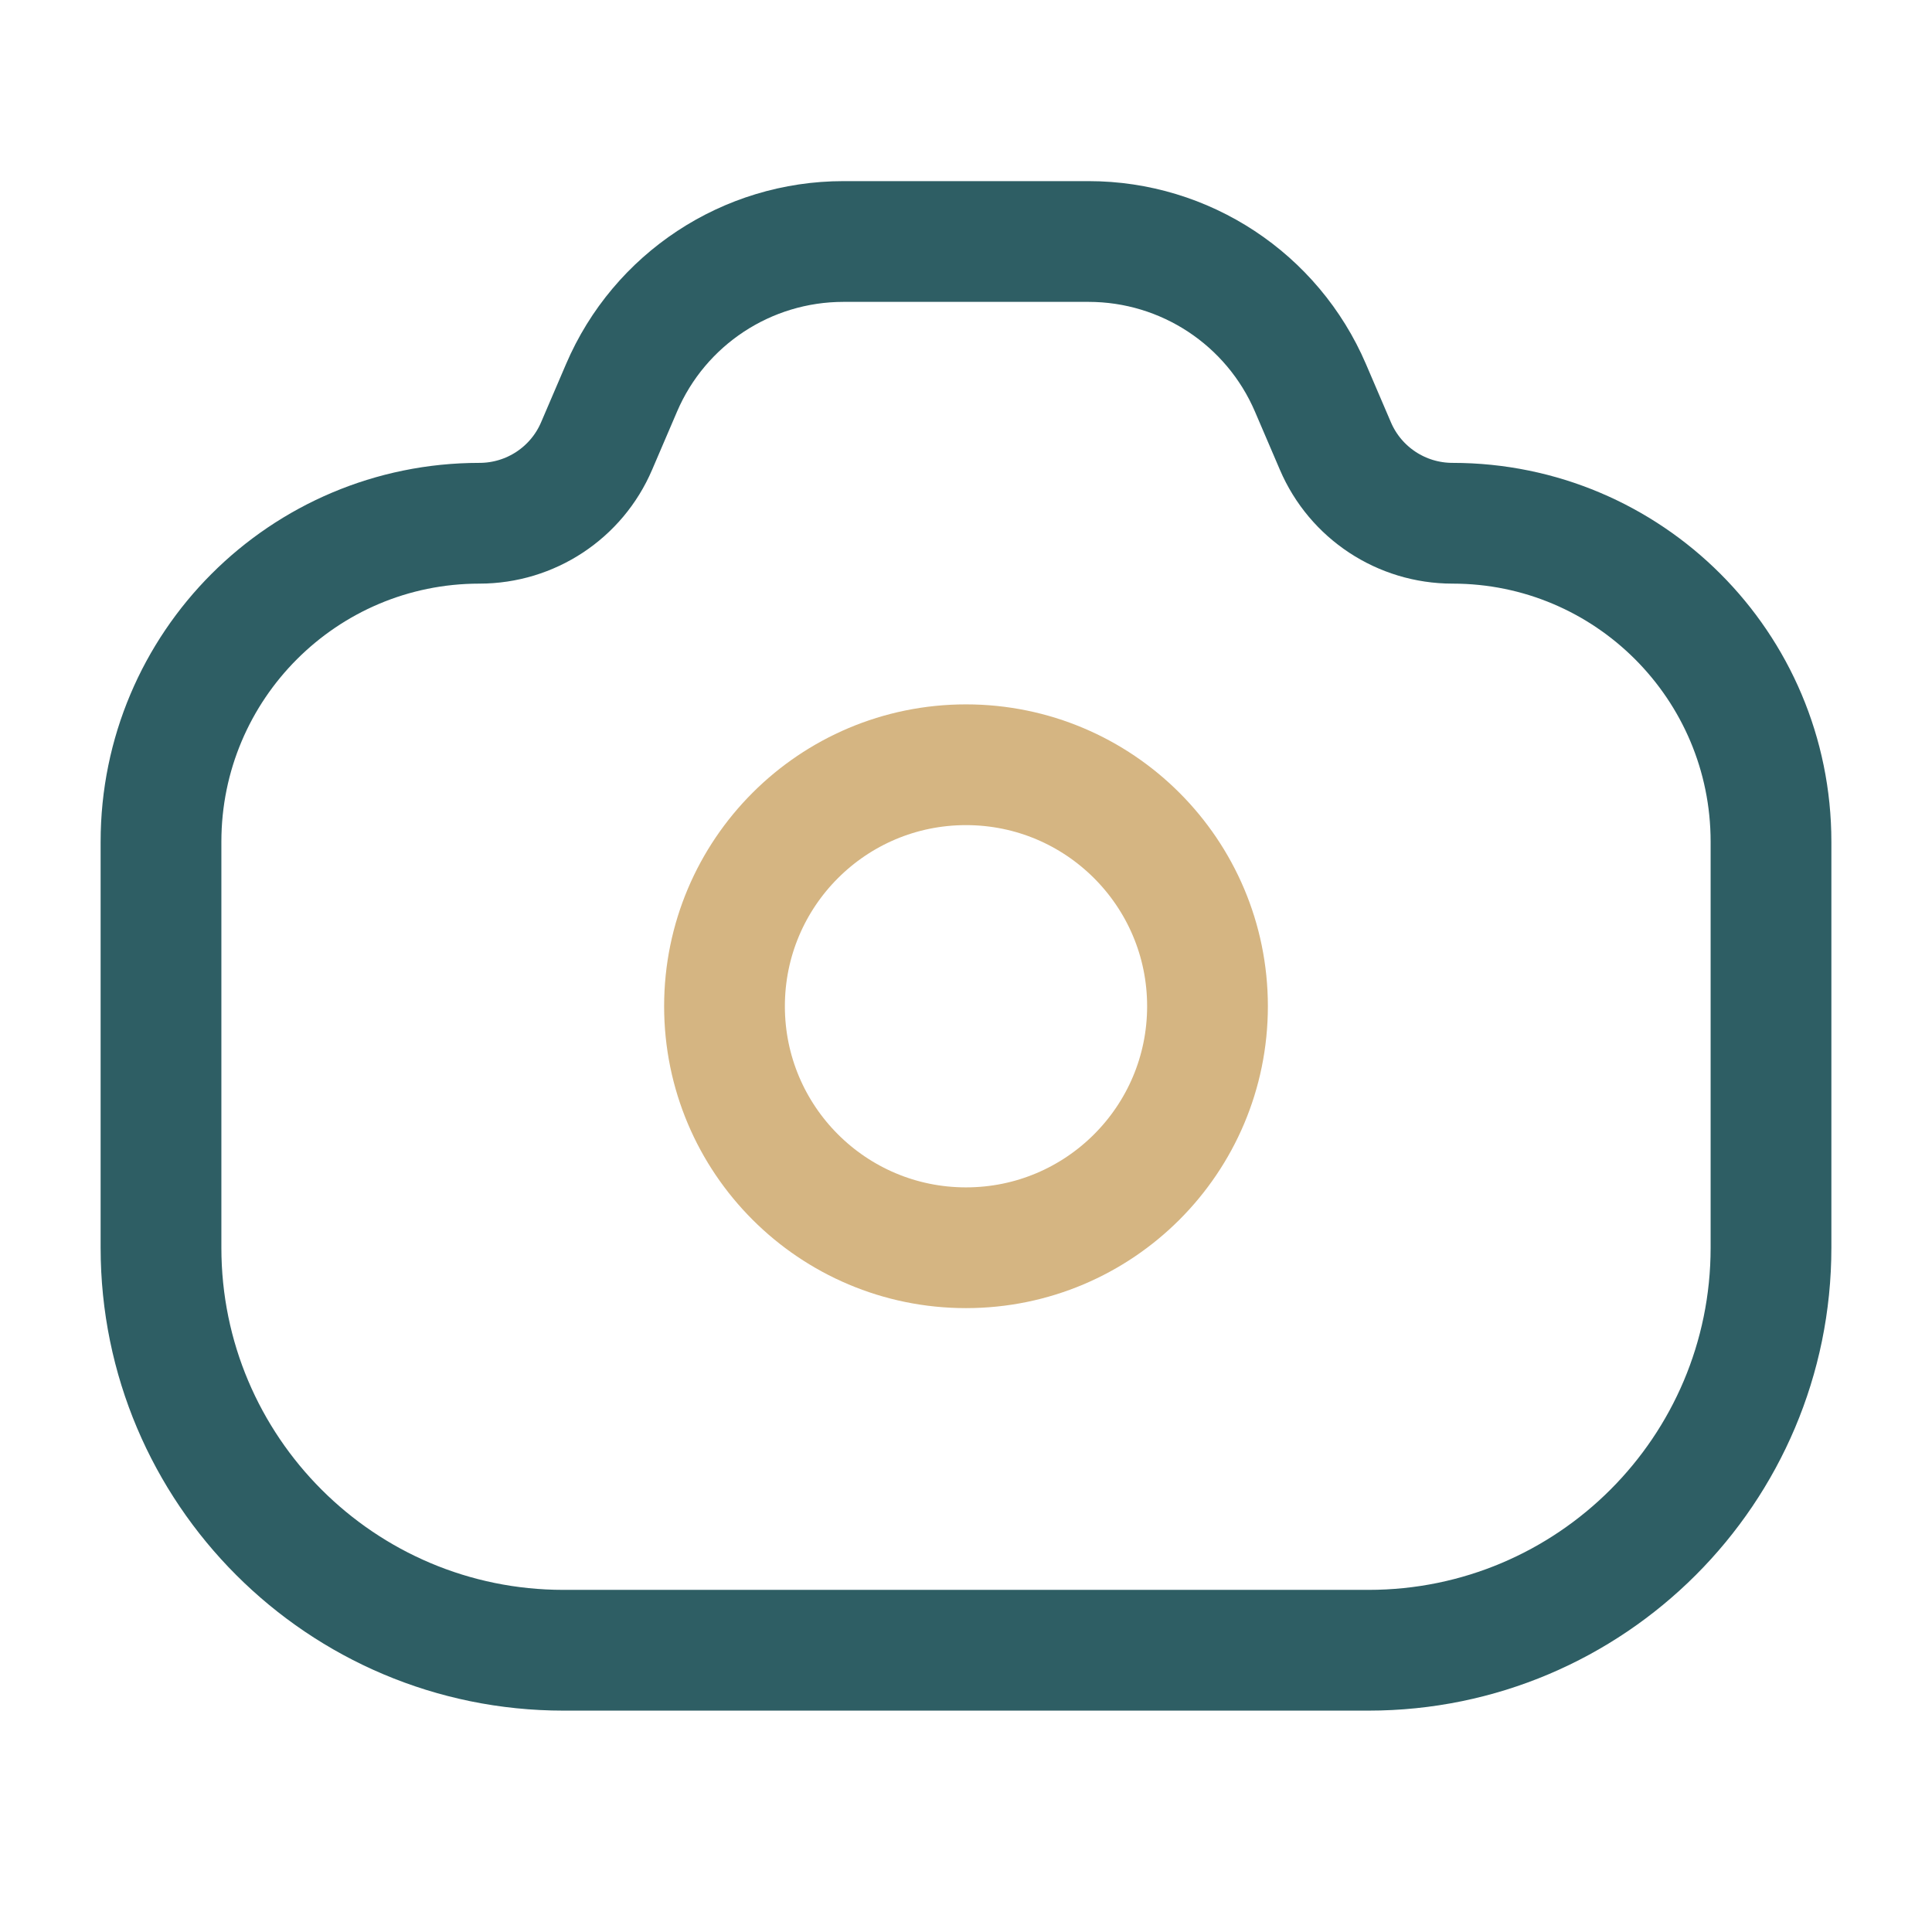 <svg width="24" height="24" viewBox="0 0 24 24" fill="none" xmlns="http://www.w3.org/2000/svg">
<path d="M2 10.457C2 8.271 3.771 6.5 5.956 6.5V6.5C6.59 6.5 7.162 6.123 7.411 5.541L7.721 4.818C8.193 3.715 9.278 3 10.478 3H12H13.522C14.722 3 15.806 3.715 16.279 4.818L16.589 5.541C16.838 6.123 17.41 6.5 18.044 6.5V6.5C20.229 6.5 22 8.271 22 10.457V15.5C22 18.261 19.761 20.5 17 20.5H7C4.239 20.5 2 18.261 2 15.5V10.457Z" stroke="#2E5E64" stroke-width="1.5"/>
<circle r="3" transform="matrix(-1 0 0 1 12 12.5)" stroke="#D5B582" stroke-width="1.5"/>
</svg>
